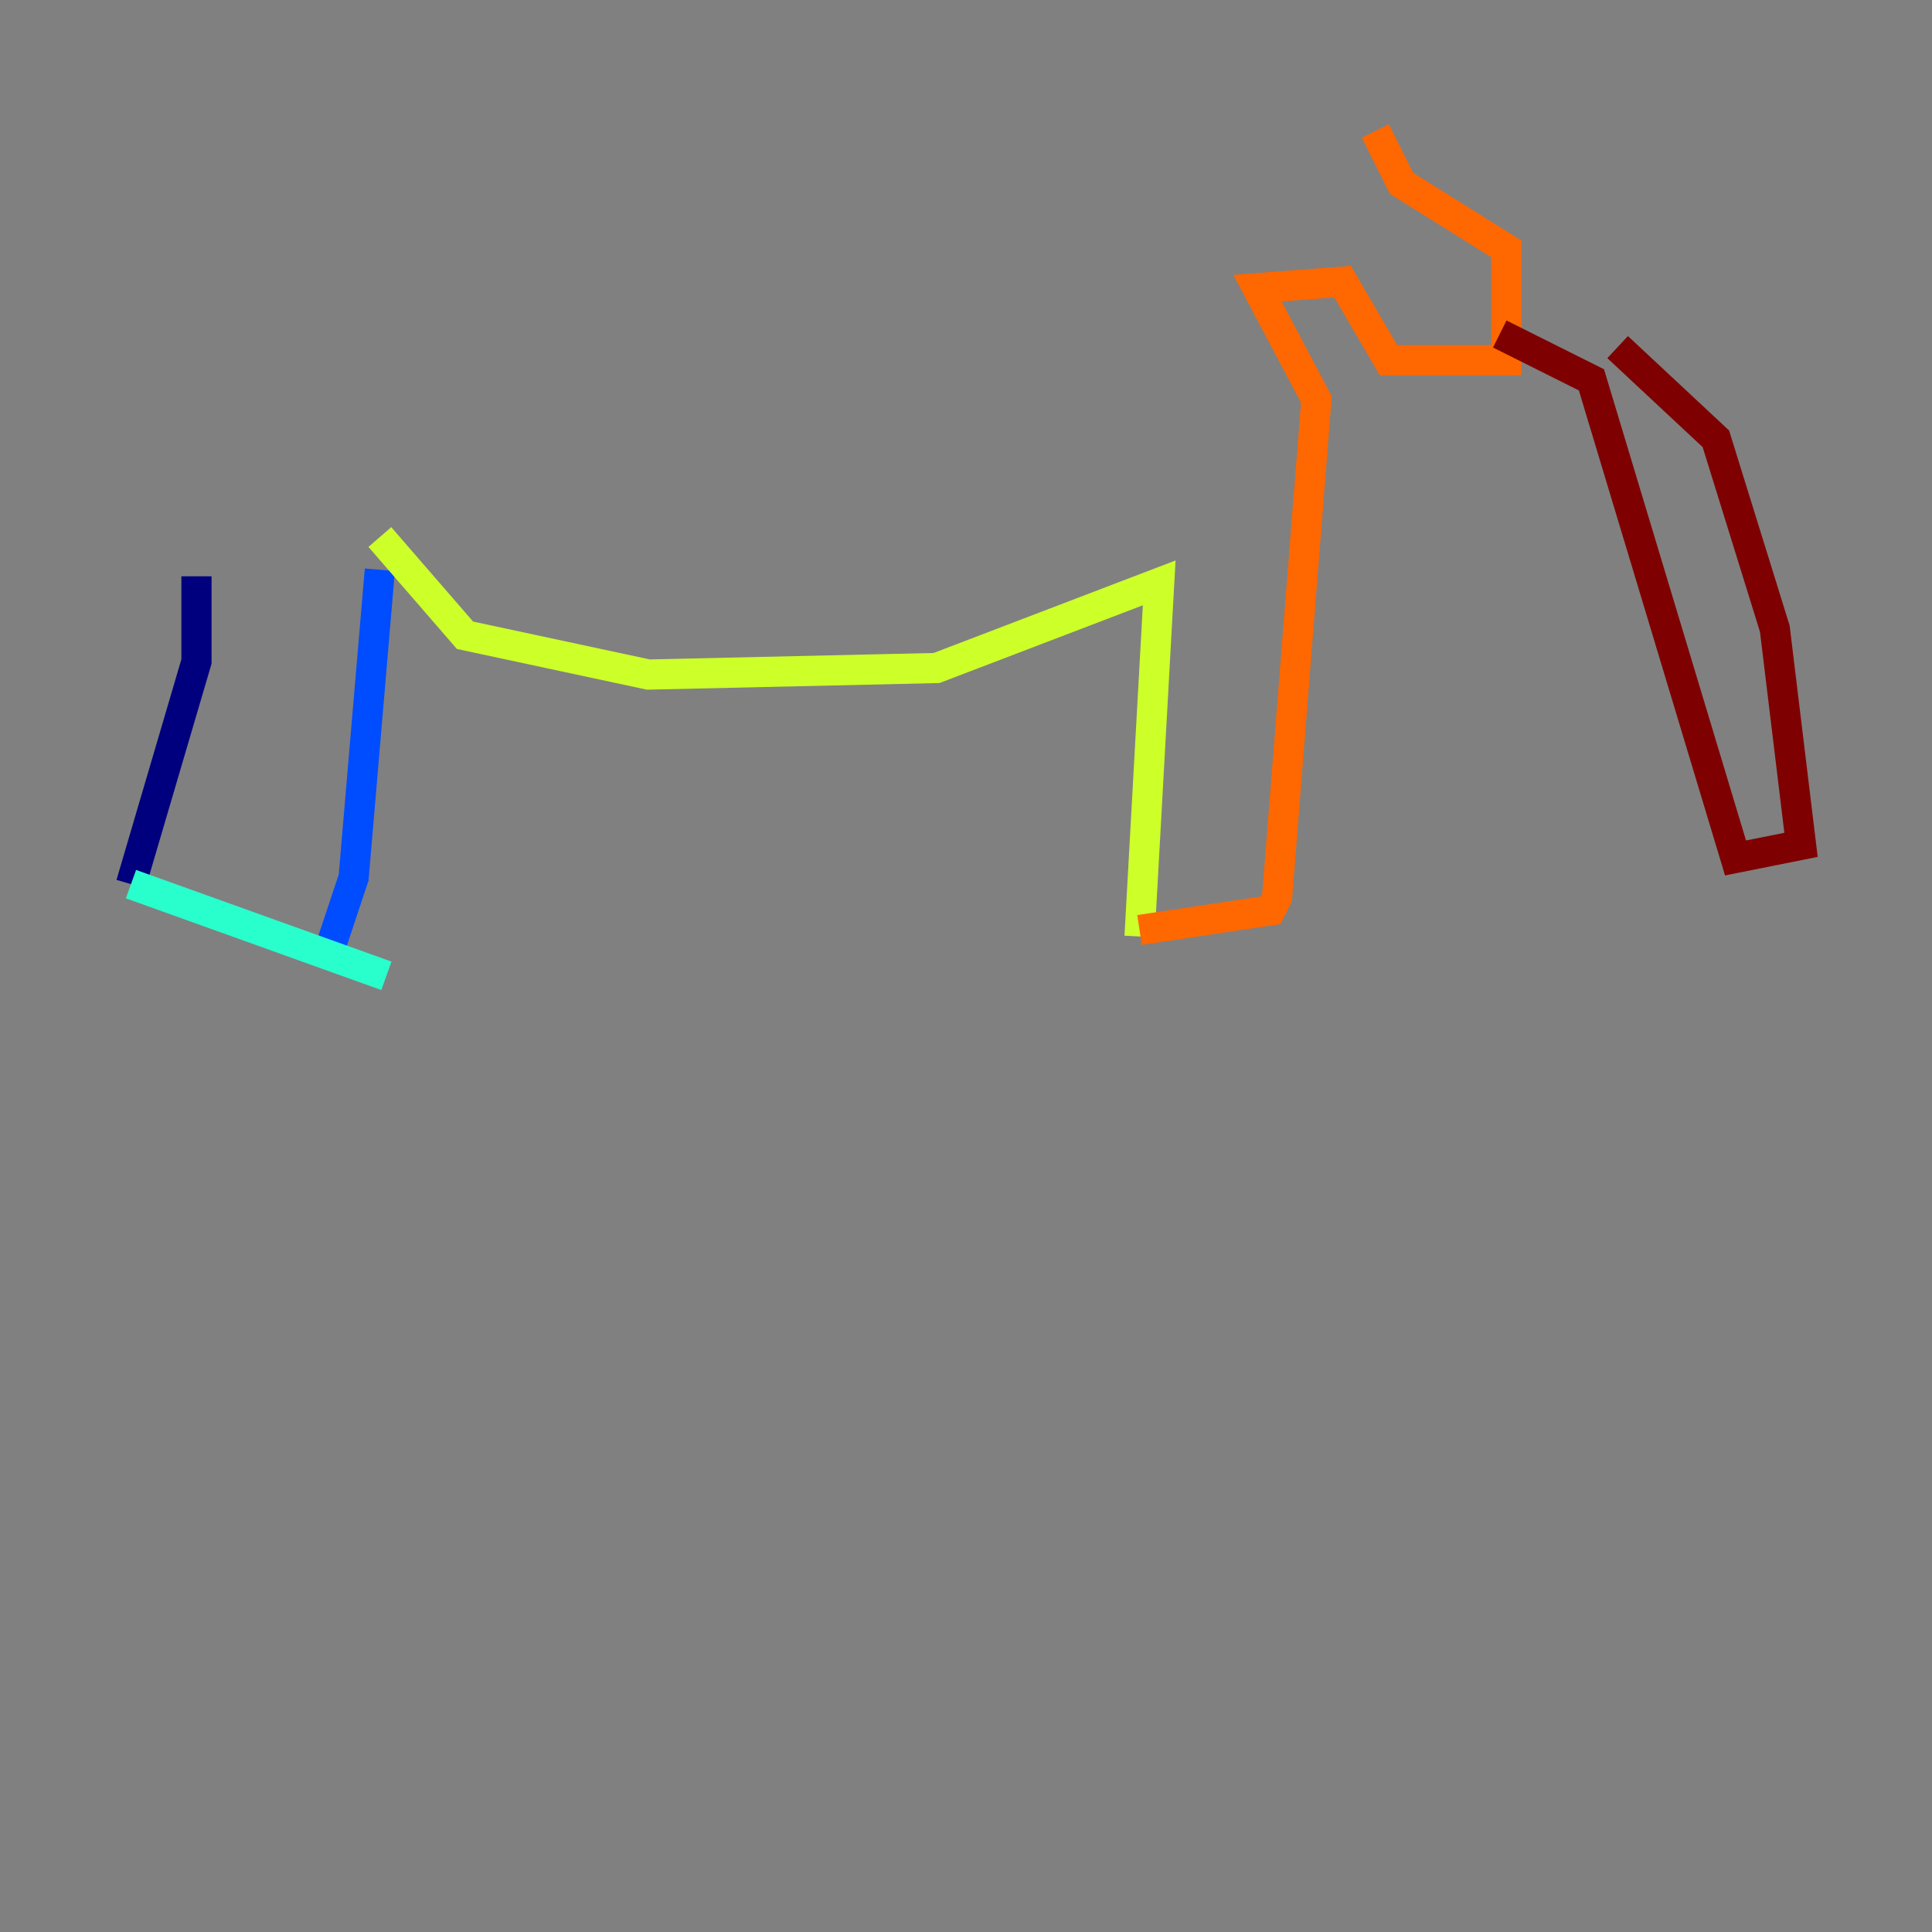 <?xml version="1.0" encoding="utf-8" ?>
<svg baseProfile="tiny" height="128" version="1.2" viewBox="0,0,128,128" width="128" xmlns="http://www.w3.org/2000/svg" xmlns:ev="http://www.w3.org/2001/xml-events" xmlns:xlink="http://www.w3.org/1999/xlink"><rect x="0" y="0" width="128" height="128" fill="#808080" stroke="none"/><defs /><polyline fill="none" points="13.017,38.183 13.017,43.824 8.678,58.576" stroke="#00007f" stroke-width="2" /><polyline fill="none" points="25.166,37.749 23.43,58.142 21.695,63.349" stroke="#004cff" stroke-width="2" /><polyline fill="none" points="8.678,58.576 25.6,64.651" stroke="#29ffcd" stroke-width="2" /><polyline fill="none" points="25.166,35.58 30.807,42.088 42.956,44.691 62.047,44.258 76.8,38.617 75.498,62.047" stroke="#cdff29" stroke-width="2" /><polyline fill="none" points="75.498,61.614 84.176,60.312 84.61,59.444 87.214,26.468 83.308,19.091 88.949,18.658 91.986,23.864 99.797,23.864 99.797,16.488 92.854,12.149 91.119,8.678" stroke="#ff6700" stroke-width="2" /><polyline fill="none" points="99.363,22.129 105.437,25.166 114.983,56.841 119.322,55.973 117.586,41.654 113.681,29.071 107.173,22.997" stroke="#7f0000" stroke-width="2" /></svg>